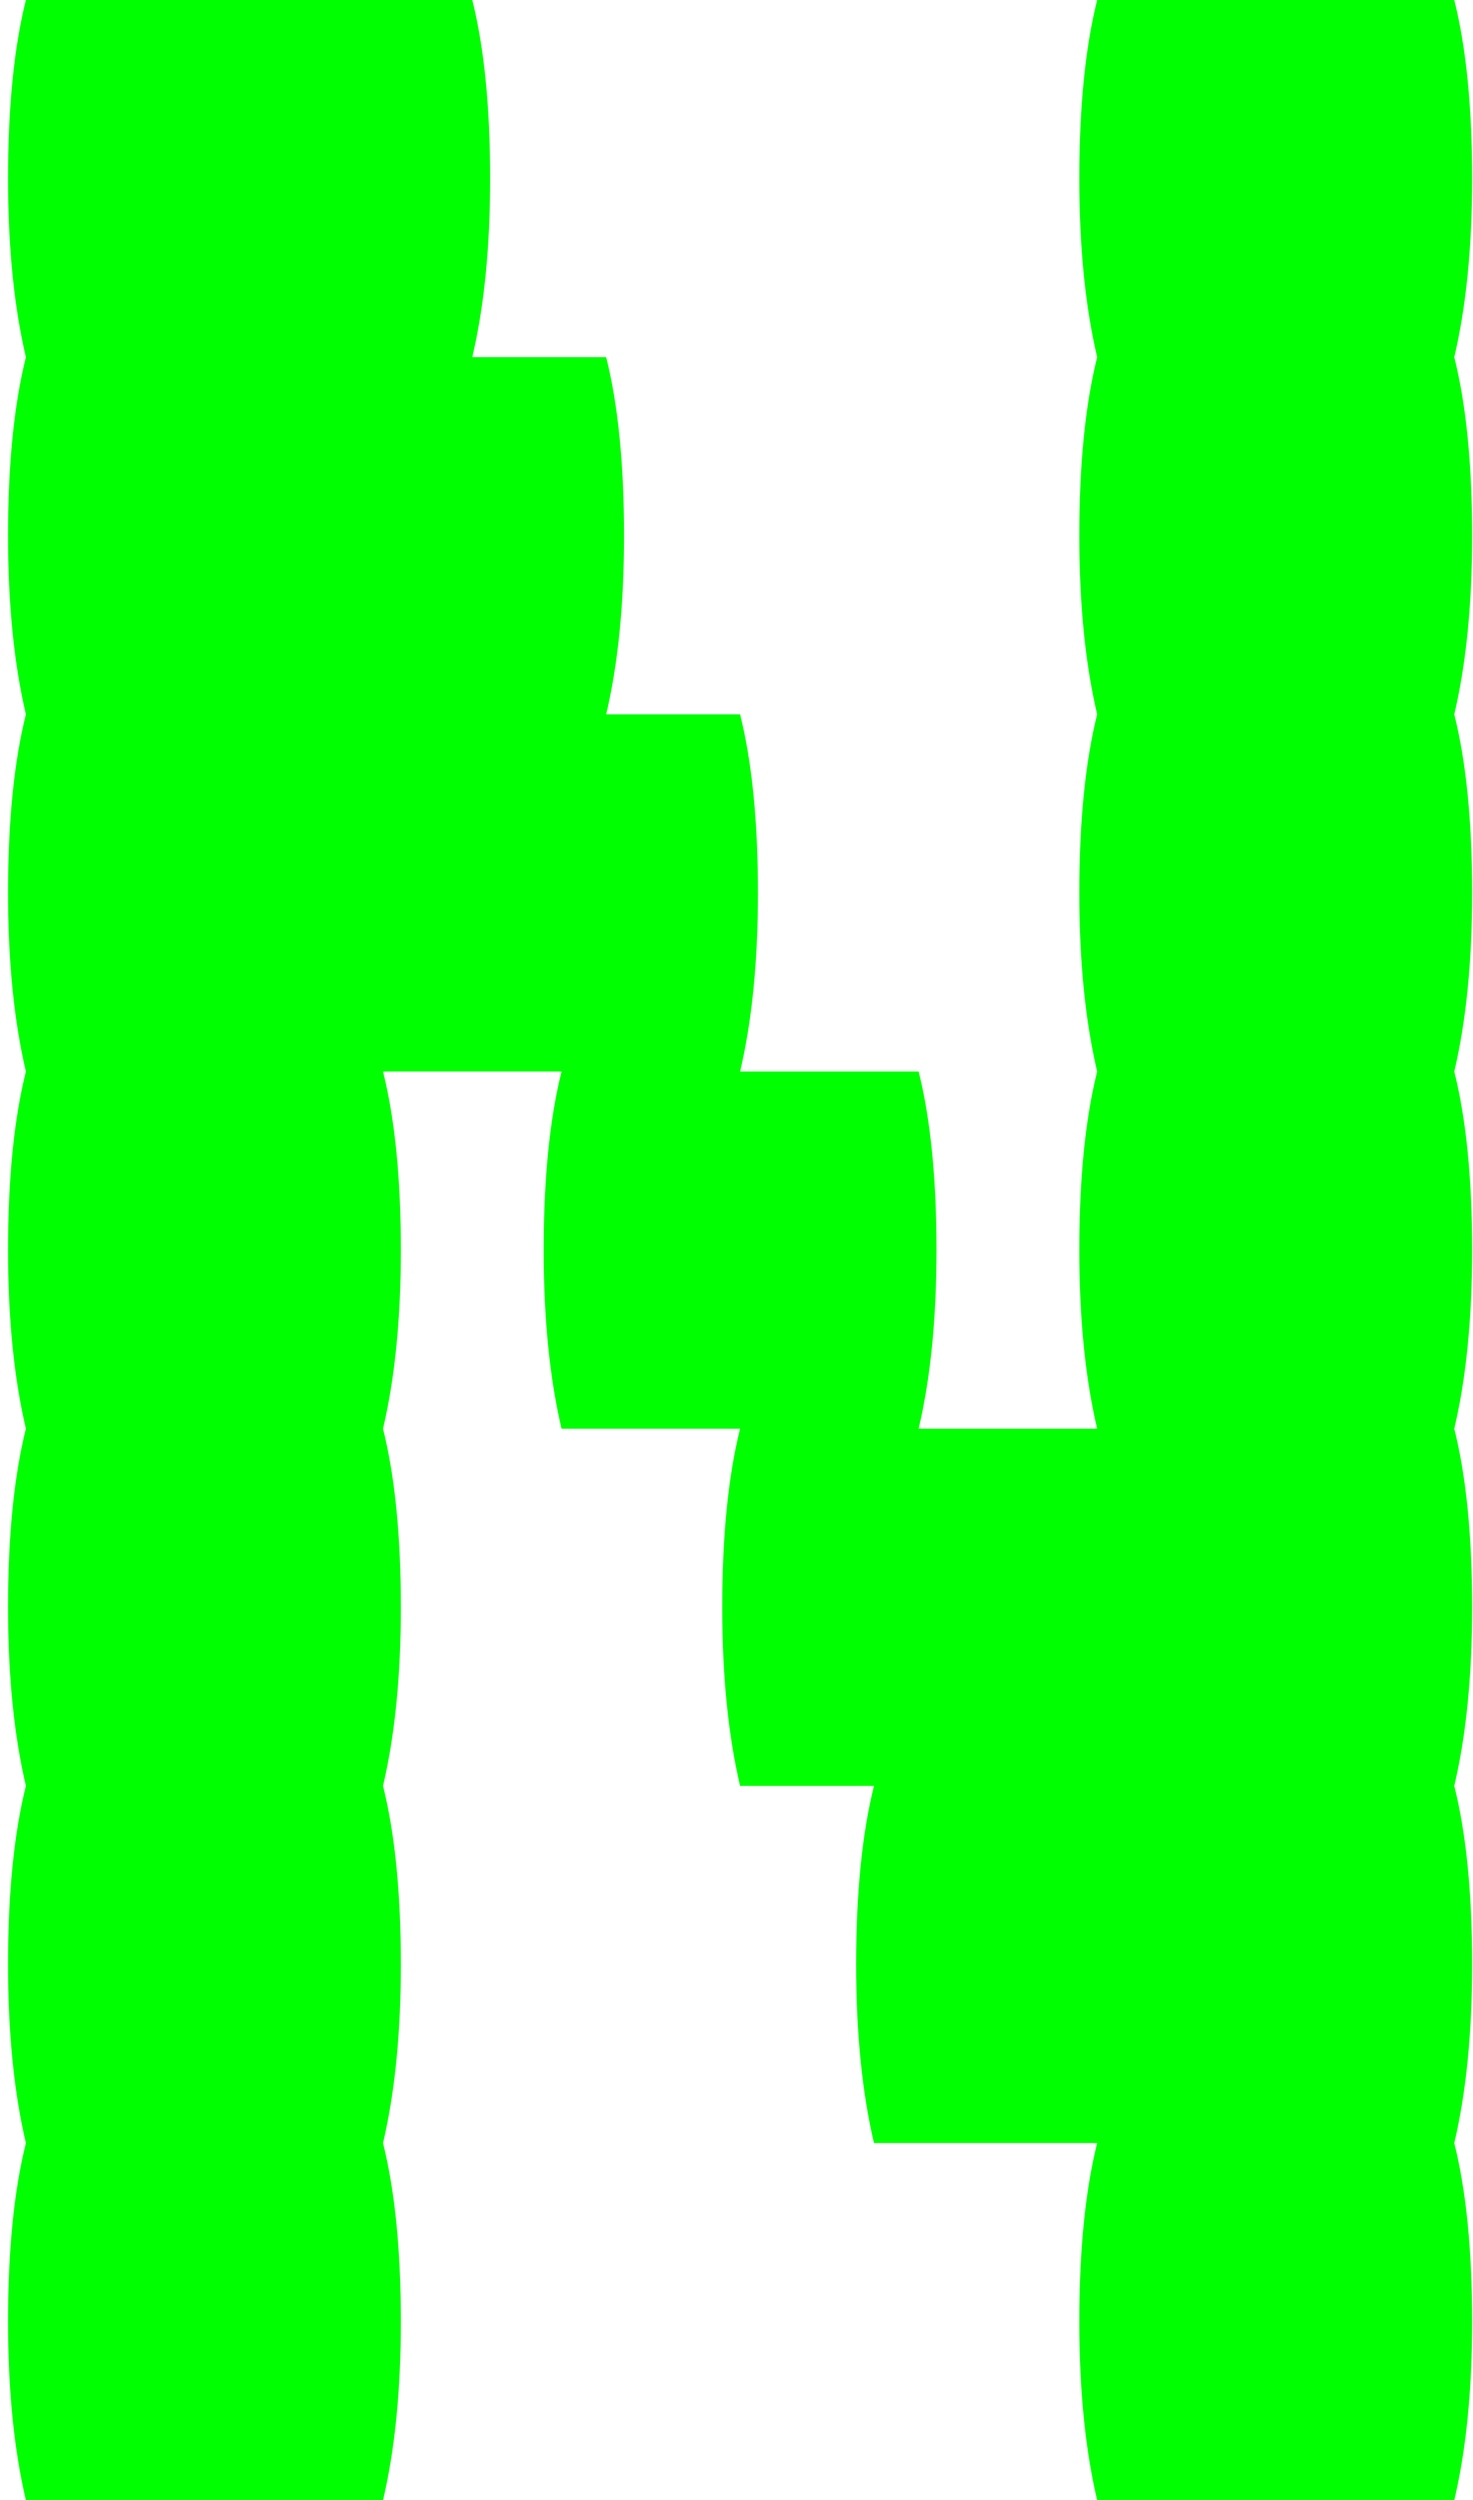 <svg width="165" height="280" viewBox="0 0 165 280" fill="none" xmlns="http://www.w3.org/2000/svg">
<path d="M162.902 40C164.236 45.333 164.902 52 164.902 60C164.902 67.667 164.236 74.333 162.902 80C164.236 85.333 164.902 92 164.902 100C164.902 107.667 164.236 114.333 162.902 120C164.236 125.333 164.902 132 164.902 140C164.902 147.667 164.236 154.333 162.902 160C164.236 165.333 164.902 172 164.902 180C164.902 187.667 164.236 194.333 162.902 200C164.236 205.333 164.902 212 164.902 220C164.902 227.667 164.236 234.333 162.902 240C164.236 245.333 164.902 252 164.902 260C164.902 267.667 164.236 274.333 162.902 280H122.902C121.569 274.333 120.902 267.667 120.902 260C120.902 252 121.569 245.333 122.902 240H97.902C96.569 234.333 95.902 227.667 95.902 220C95.902 212 96.569 205.333 97.902 200H82.902C81.569 194.333 80.902 187.667 80.902 180C80.902 172 81.569 165.333 82.902 160H62.902C61.569 154.333 60.902 147.667 60.902 140C60.902 132 61.569 125.333 62.902 120H42.902C44.236 125.333 44.902 132 44.902 140C44.902 147.667 44.236 154.333 42.902 160C44.236 165.333 44.902 172 44.902 180C44.902 187.667 44.236 194.333 42.902 200C44.236 205.333 44.902 212 44.902 220C44.902 227.667 44.236 234.333 42.902 240C44.236 245.333 44.902 252 44.902 260C44.902 267.667 44.236 274.333 42.902 280H2.902C1.569 274.333 0.902 267.667 0.902 260C0.902 252 1.569 245.333 2.902 240C1.569 234.333 0.902 227.667 0.902 220C0.902 212 1.569 205.333 2.902 200C1.569 194.333 0.902 187.667 0.902 180C0.902 172 1.569 165.333 2.902 160C1.569 154.333 0.902 147.667 0.902 140C0.902 132 1.569 125.333 2.902 120C1.569 114.333 0.902 107.667 0.902 100C0.902 92 1.569 85.333 2.902 80C1.569 74.333 0.902 67.667 0.902 60C0.902 52 1.569 45.333 2.902 40C1.569 34.333 0.902 27.667 0.902 20C0.902 12 1.569 5.333 2.902 -1.19209e-06H52.902C54.236 5.333 54.902 12 54.902 20C54.902 27.667 54.236 34.333 52.902 40H67.902C69.236 45.333 69.902 52 69.902 60C69.902 67.667 69.236 74.333 67.902 80H82.902C84.236 85.333 84.902 92 84.902 100C84.902 107.667 84.236 114.333 82.902 120H102.902C104.236 125.333 104.902 132 104.902 140C104.902 147.667 104.236 154.333 102.902 160H122.902C121.569 154.333 120.902 147.667 120.902 140C120.902 132 121.569 125.333 122.902 120C121.569 114.333 120.902 107.667 120.902 100C120.902 92 121.569 85.333 122.902 80C121.569 74.333 120.902 67.667 120.902 60C120.902 52 121.569 45.333 122.902 40C121.569 34.333 120.902 27.667 120.902 20C120.902 12 121.569 5.333 122.902 -1.19209e-06H162.902C164.236 5.333 164.902 12 164.902 20C164.902 27.667 164.236 34.333 162.902 40Z" fill="#00FF00"/>
</svg>
